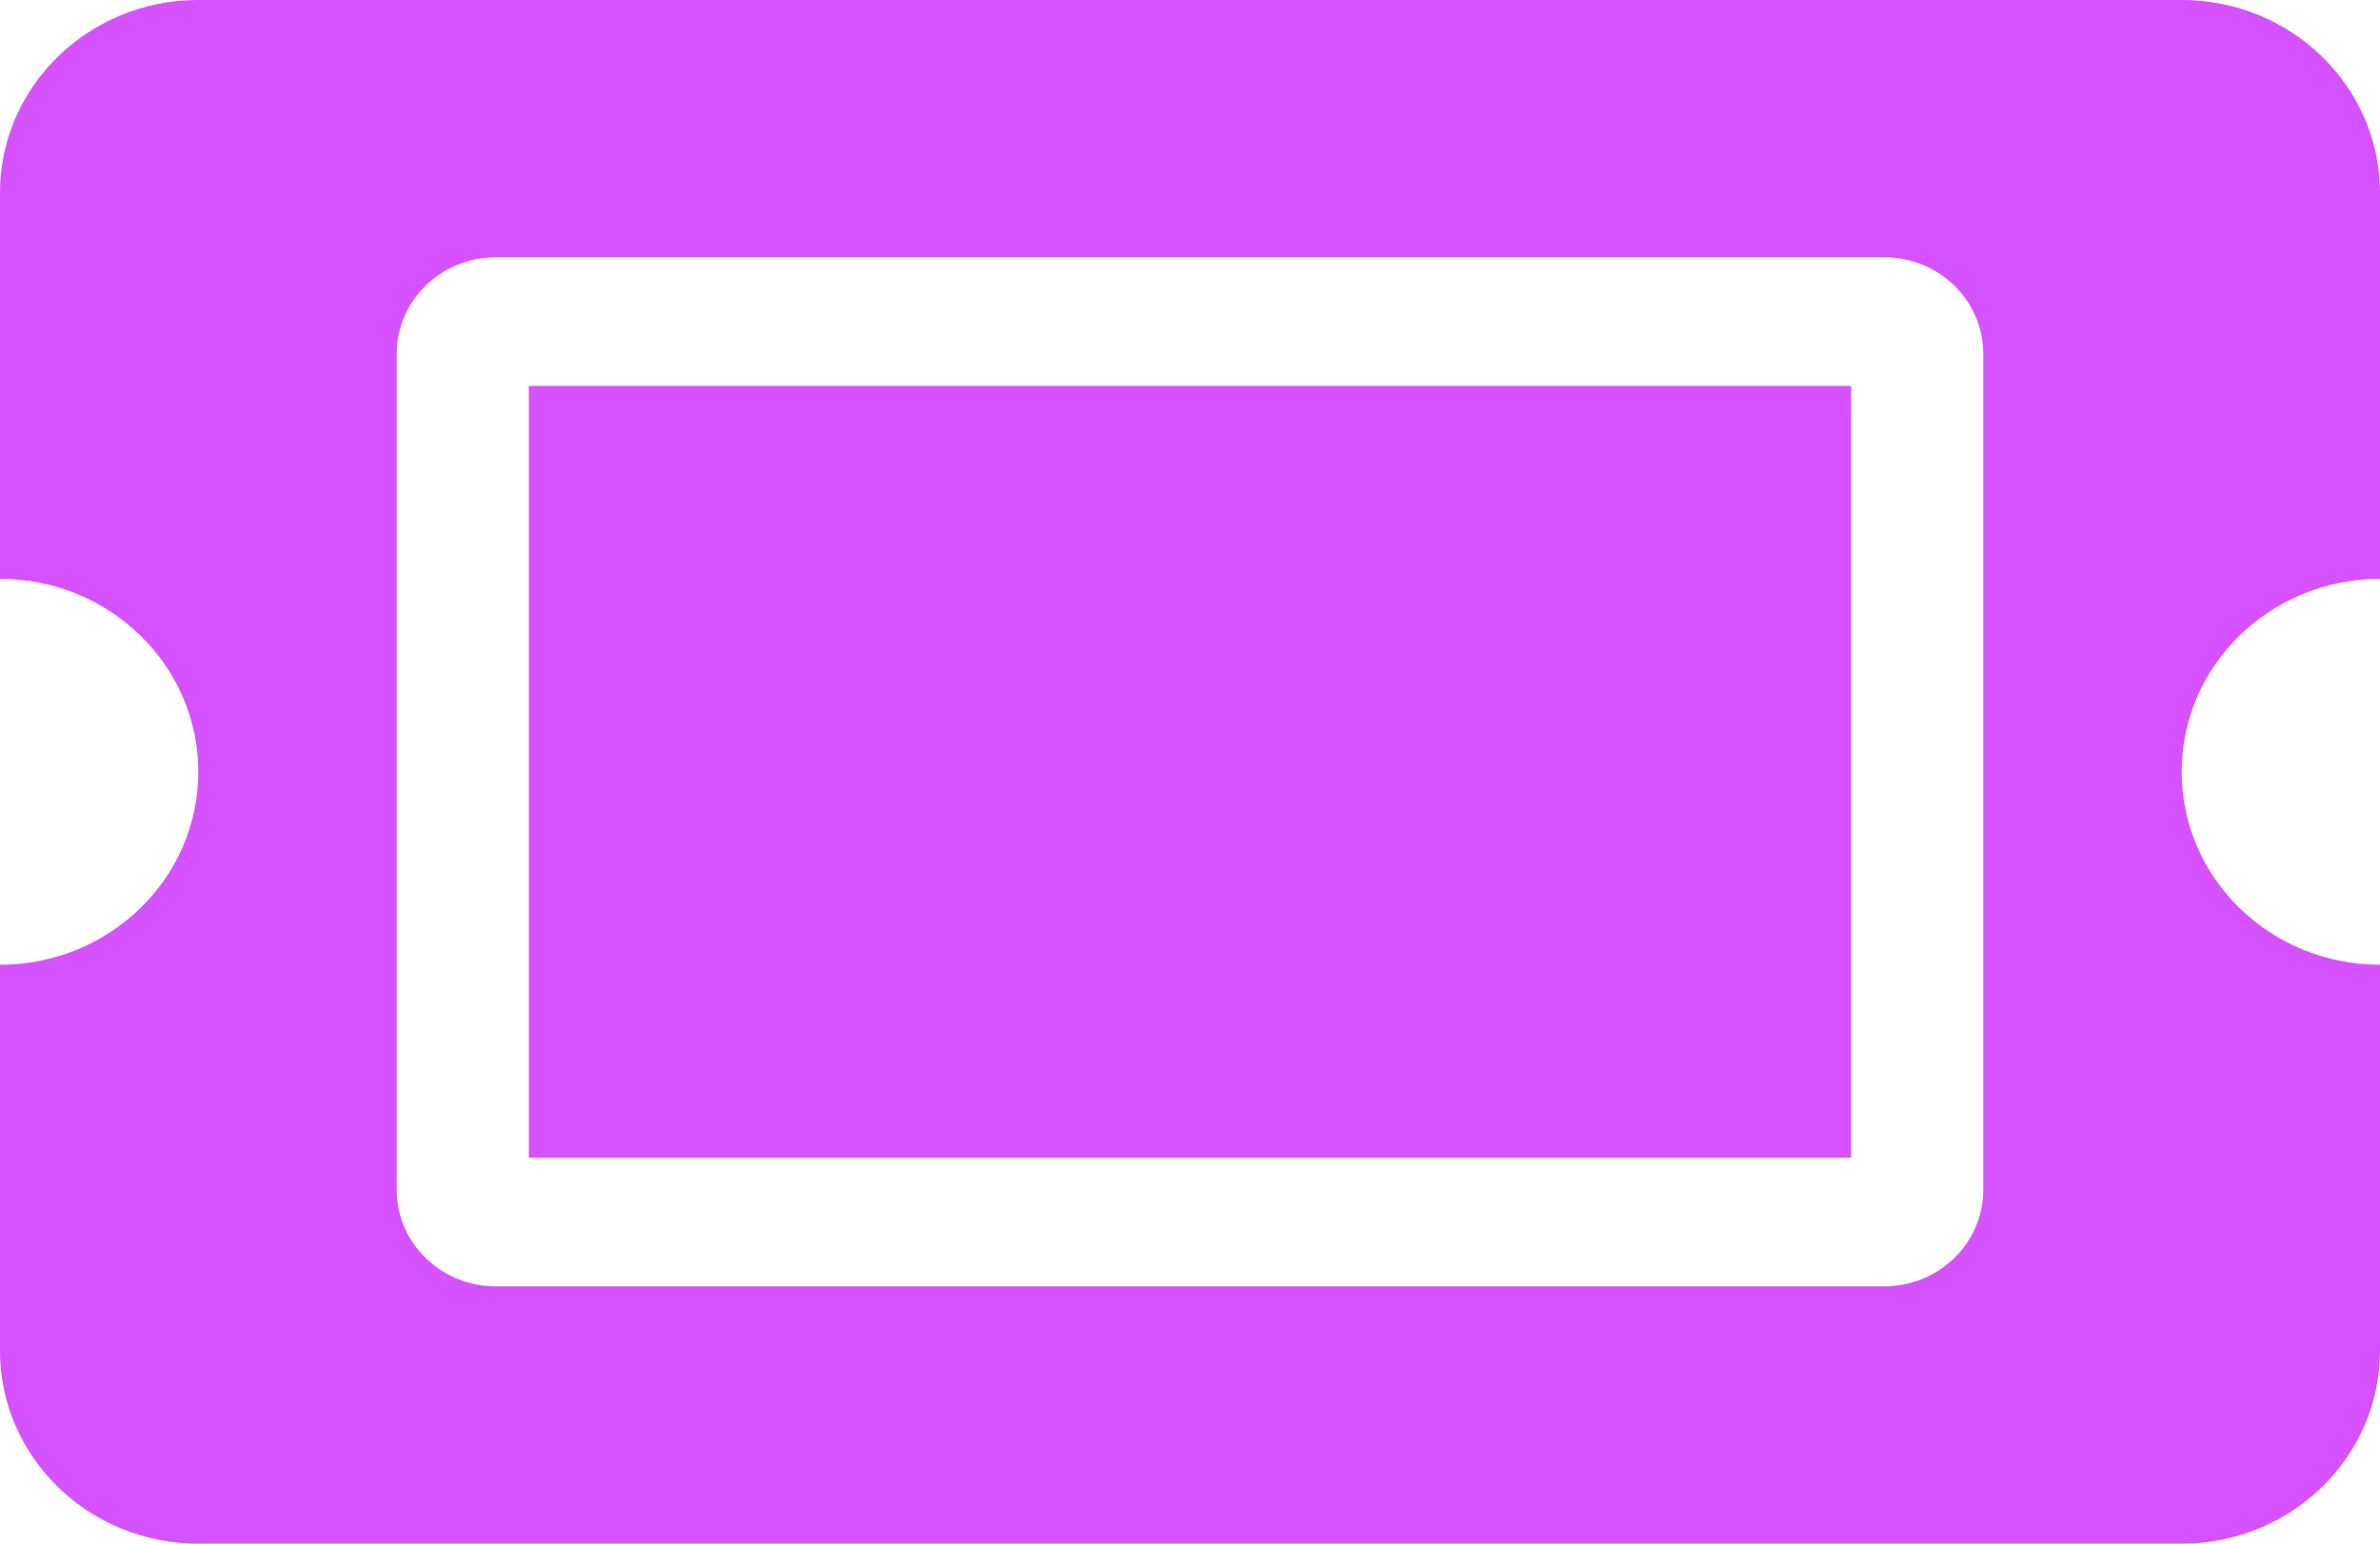 <svg width="37" height="24" viewBox="0 0 37 24" fill="none" xmlns="http://www.w3.org/2000/svg">
<path d="M8.222 6H28.778V18H8.222V6ZM33.917 12C33.917 13.657 35.297 15 37 15V21C37 22.657 35.62 24 33.917 24H3.083C1.38 24 0 22.657 0 21V15C1.703 15 3.083 13.657 3.083 12C3.083 10.343 1.703 9 0 9V3C0 1.343 1.38 0 3.083 0H33.917C35.62 0 37 1.343 37 3V9C35.297 9 33.917 10.343 33.917 12ZM30.833 5.5C30.833 4.672 30.143 4 29.292 4H7.708C6.857 4 6.167 4.672 6.167 5.5V18.5C6.167 19.328 6.857 20 7.708 20H29.292C30.143 20 30.833 19.328 30.833 18.5V5.5Z" fill="#D651FF"/>
</svg>

